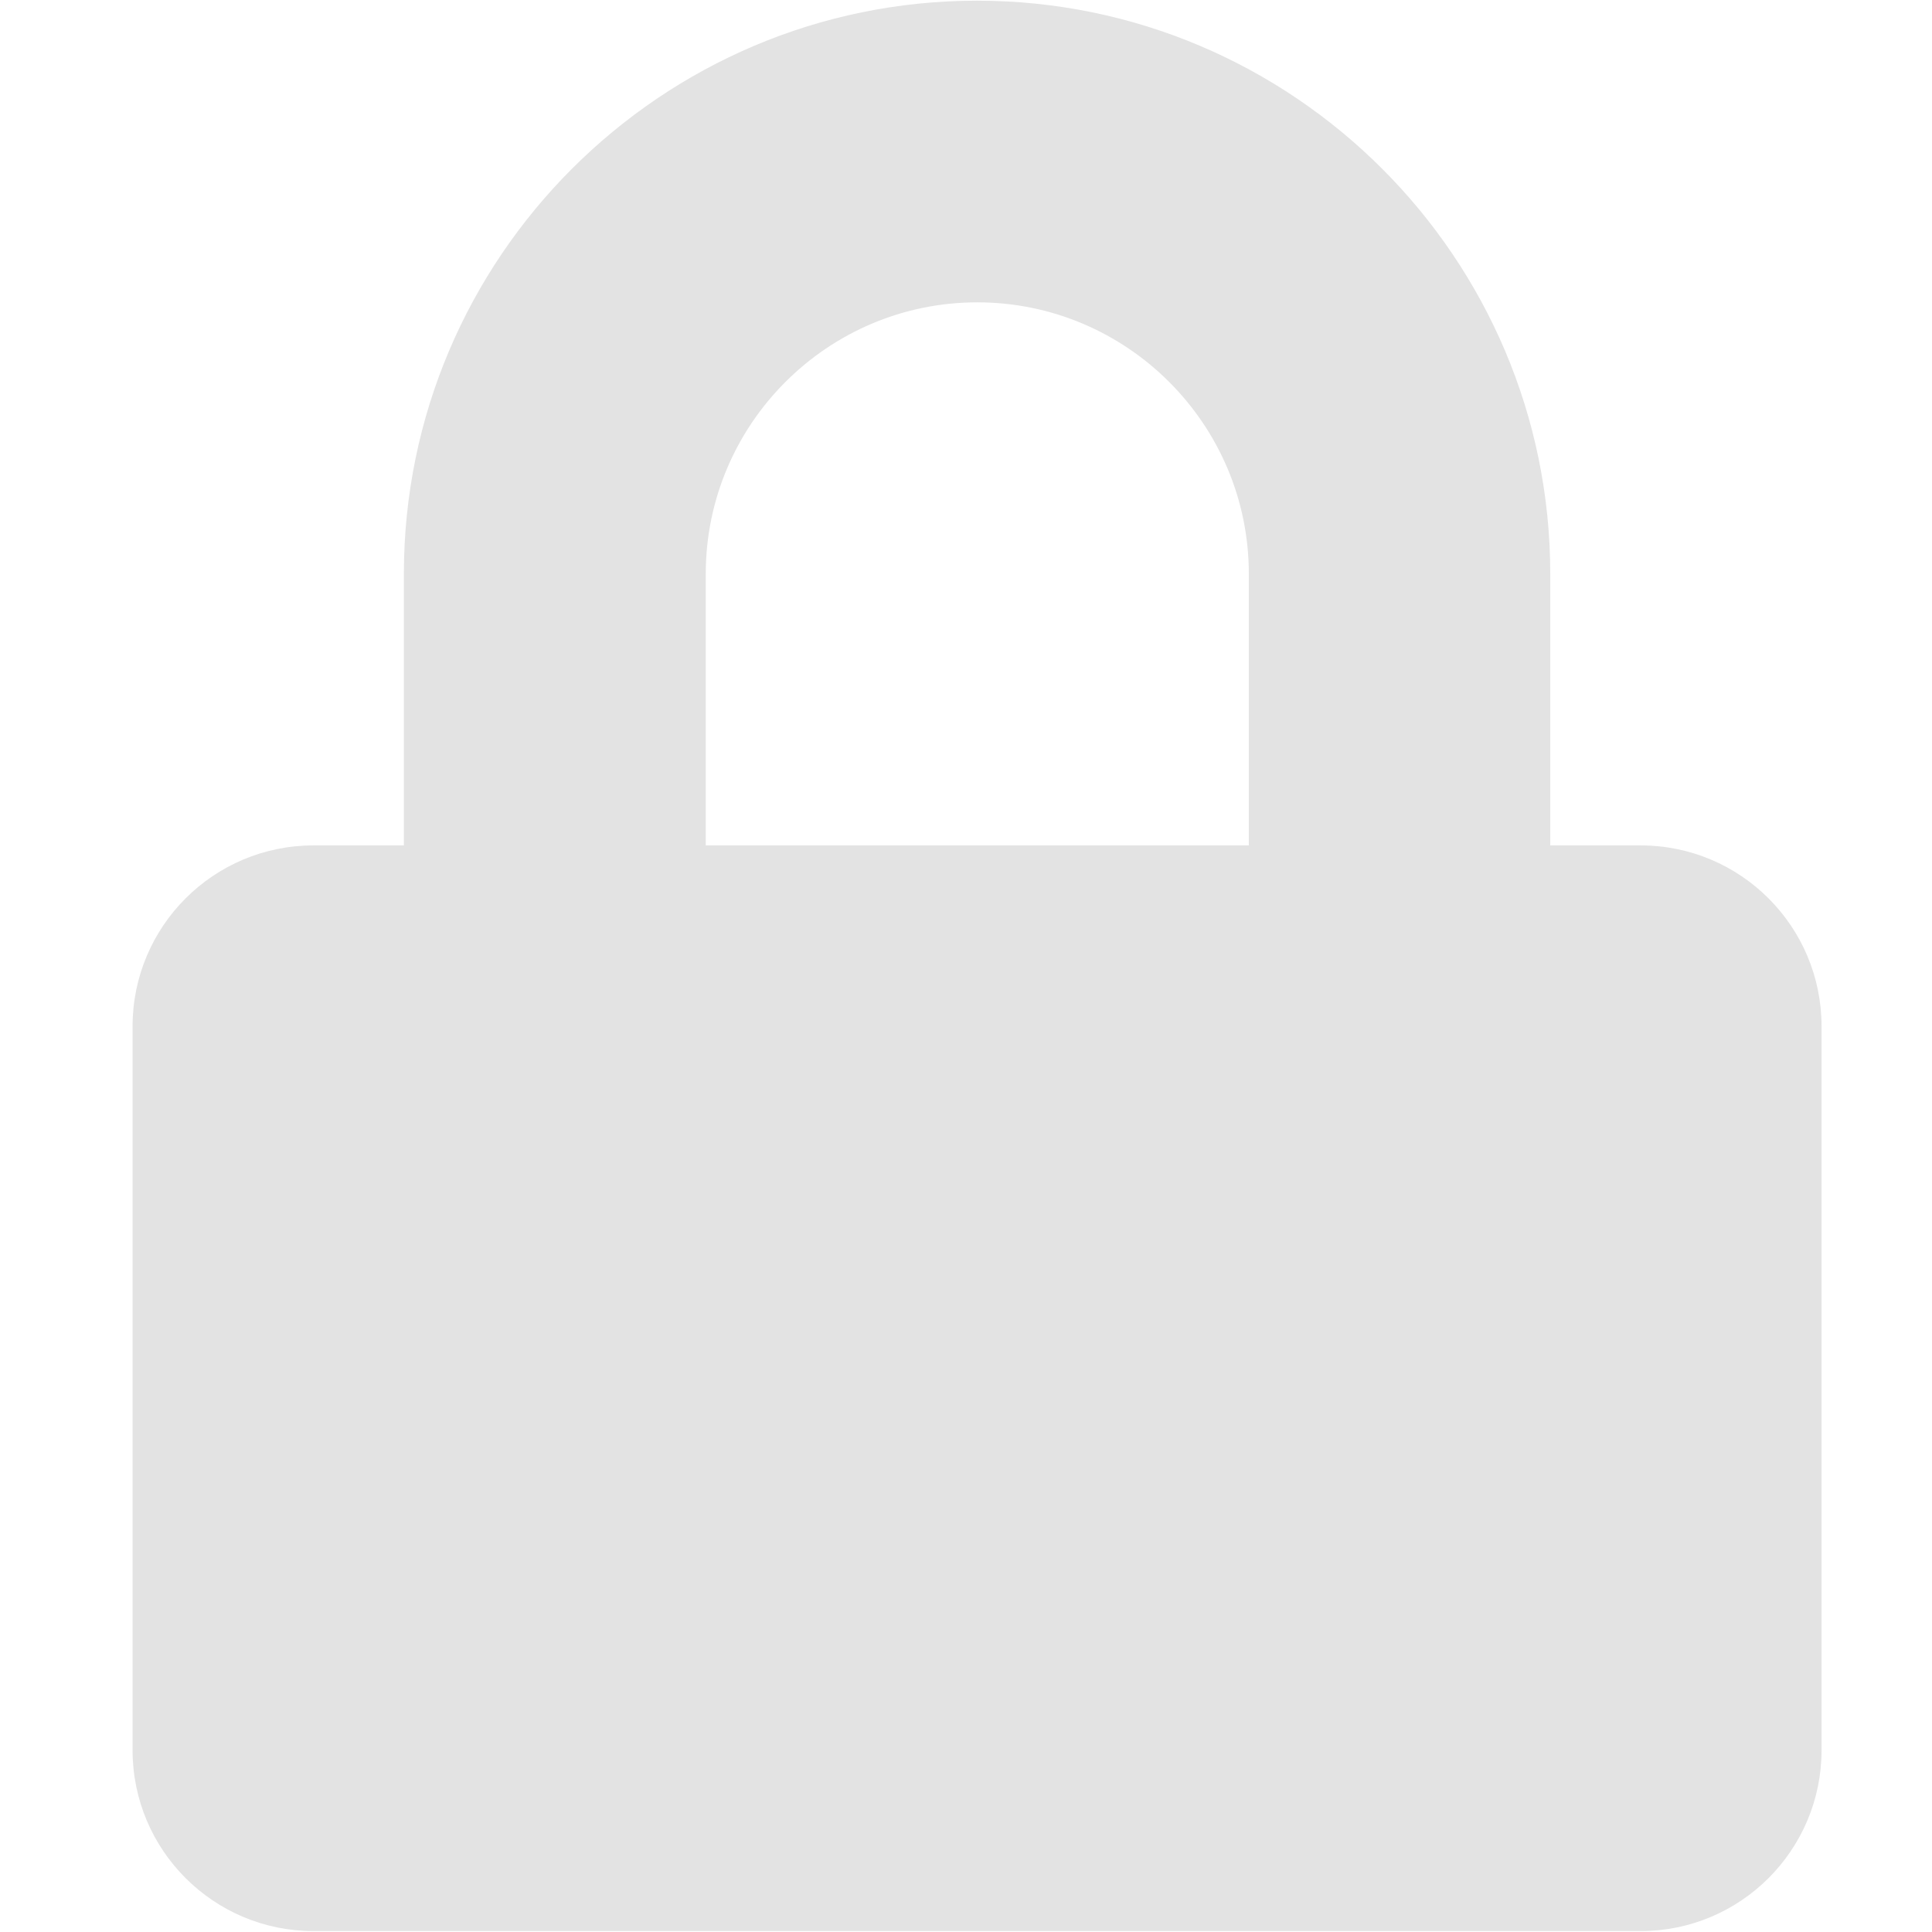 <?xml version="1.0" encoding="UTF-8" standalone="no"?>
<!-- Created with Inkscape (http://www.inkscape.org/) -->

<svg
   xmlns:dc="http://purl.org/dc/elements/1.1/"
   xmlns:cc="http://creativecommons.org/ns#"
   xmlns:rdf="http://www.w3.org/1999/02/22-rdf-syntax-ns#"
   xmlns:svg="http://www.w3.org/2000/svg"
   xmlns="http://www.w3.org/2000/svg"
   xmlns:sodipodi="http://sodipodi.sourceforge.net/DTD/sodipodi-0.dtd"
   xmlns:inkscape="http://www.inkscape.org/namespaces/inkscape"
   width="32"
   height="32"
   viewBox="0 0 8.467 8.467"
   version="1.1"
   id="svg8"
   inkscape:version="0.92.5 (2060ec1f9f, 2020-04-08)"
   sodipodi:docname="lock_sl.svg">
  <defs
     id="defs2" />
  <sodipodi:namedview
     id="base"
     pagecolor="#ffffff"
     bordercolor="#666666"
     borderopacity="1.0"
     inkscape:pageopacity="0.0"
     inkscape:pageshadow="2"
     inkscape:zoom="5.6568542"
     inkscape:cx="-6.8614482"
     inkscape:cy="7.251815"
     inkscape:document-units="mm"
     inkscape:current-layer="layer1"
     showgrid="false"
     units="px"
     inkscape:window-width="1920"
     inkscape:window-height="1043"
     inkscape:window-x="0"
     inkscape:window-y="120"
     inkscape:window-maximized="1">
    <sodipodi:guide
       position="8.467,0"
       orientation="-32,0"
       id="guide854"
       inkscape:locked="false" />
    <sodipodi:guide
       position="8.467,8.467"
       orientation="0,-32"
       id="guide856"
       inkscape:locked="false" />
    <sodipodi:guide
       position="0,8.467"
       orientation="32,0"
       id="guide858"
       inkscape:locked="false" />
  </sodipodi:namedview>
  <g
     inkscape:label="Layer 1"
     inkscape:groupmode="layer"
     id="layer1"
     transform="translate(0,-288.533)">
    <path
       id="path1012"
       d="M 7.191,292.238 H 6.794 v -1.19 c 0,-1.385 -1.127,-2.512 -2.512,-2.512 -1.385,0 -2.512,1.127 -2.512,2.512 v 1.19 H 1.374 c -0.438,0 -0.793,0.355 -0.793,0.793 v 3.172 c 0,0.438 0.355,0.793 0.793,0.793 h 5.816 c 0.438,0 0.793,-0.355 0.793,-0.793 v -3.172 c 0,-0.438 -0.355,-0.793 -0.793,-0.793 z m -1.718,0 H 3.093 v -1.19 c 0,-0.656 0.534,-1.19 1.19,-1.19 0.656,0 1.19,0.534 1.19,1.19 z"
       inkscape:connector-curvature="0"
       style="stroke-width:0.017;fill:#e3e3e3;fill-opacity:1" />
  </g>
</svg>
